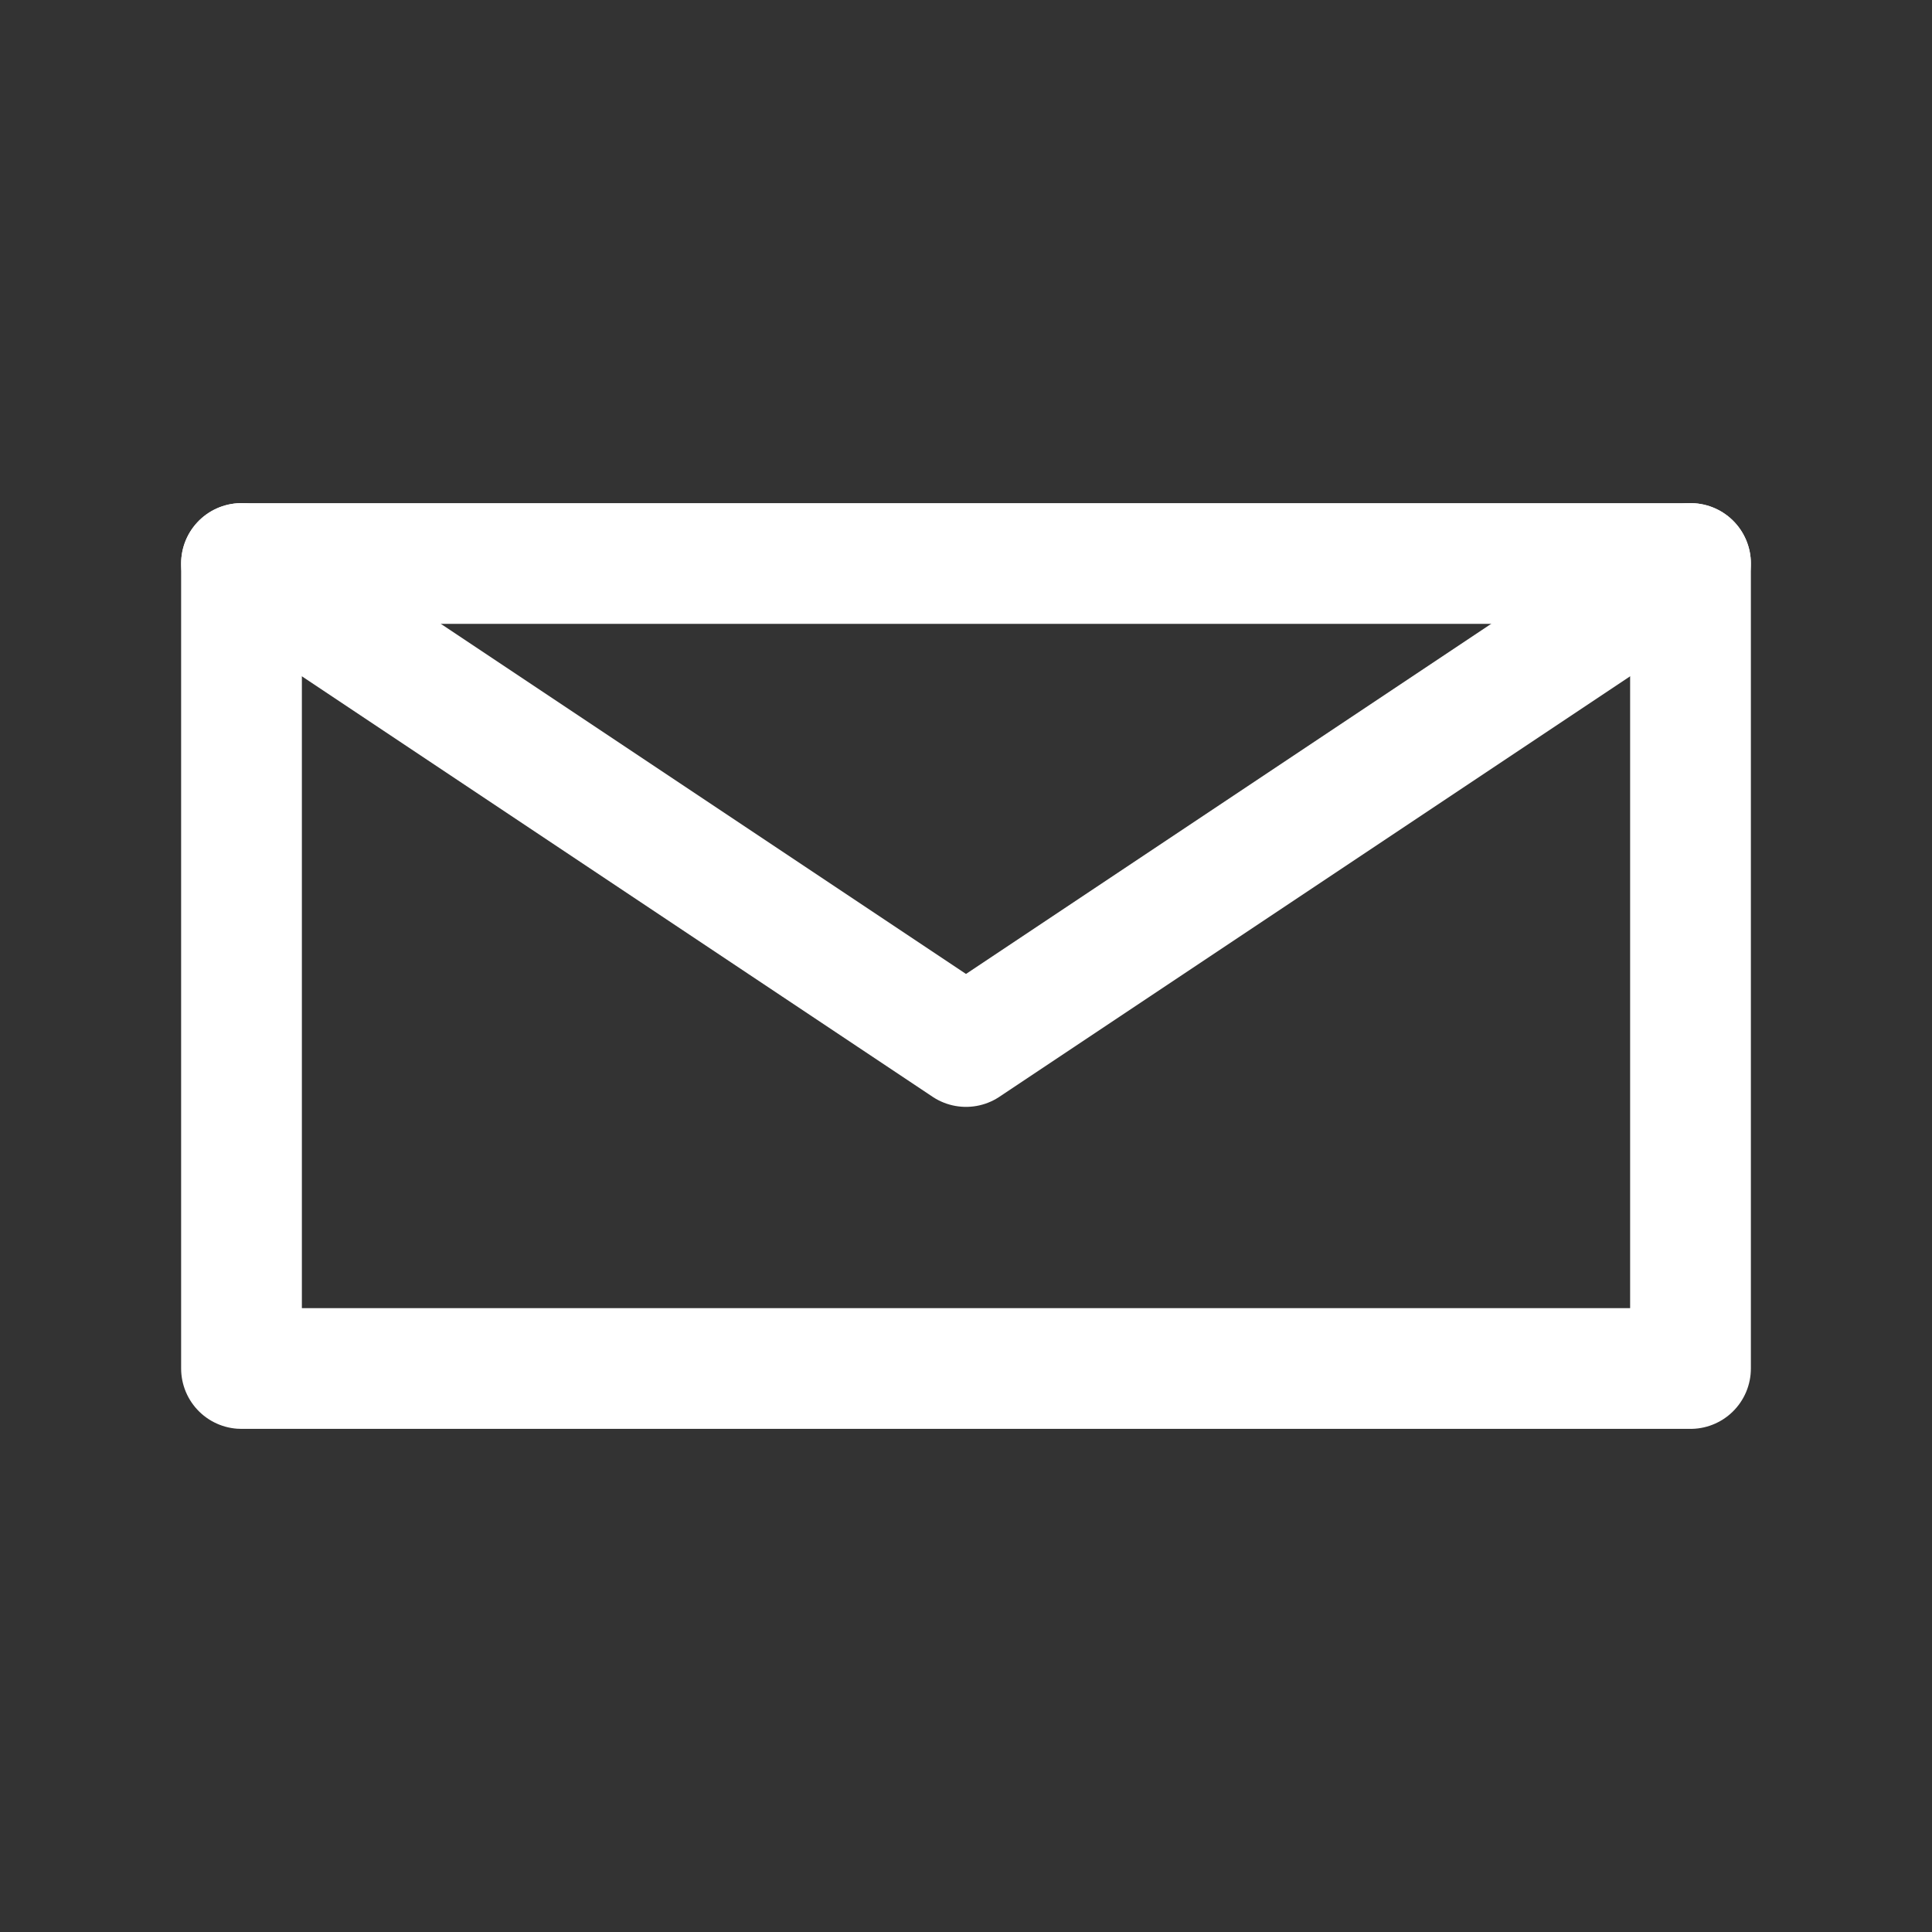 <svg xmlns="http://www.w3.org/2000/svg" viewBox="0 0 24 24" width="64" height="64">
  <rect x="0" y="0" width="24" height="24" fill="#333333" stroke="none"/>
  <path fill="none" stroke="#ffffff" stroke-width="1.5" stroke-linecap="round" stroke-linejoin="round" d="M3 7h18v10H3z"/>
  <path d="M3 7l9 6 9-6" fill="none" stroke="#ffffff" stroke-width="1.5" stroke-linecap="round" stroke-linejoin="round"/>
</svg>
